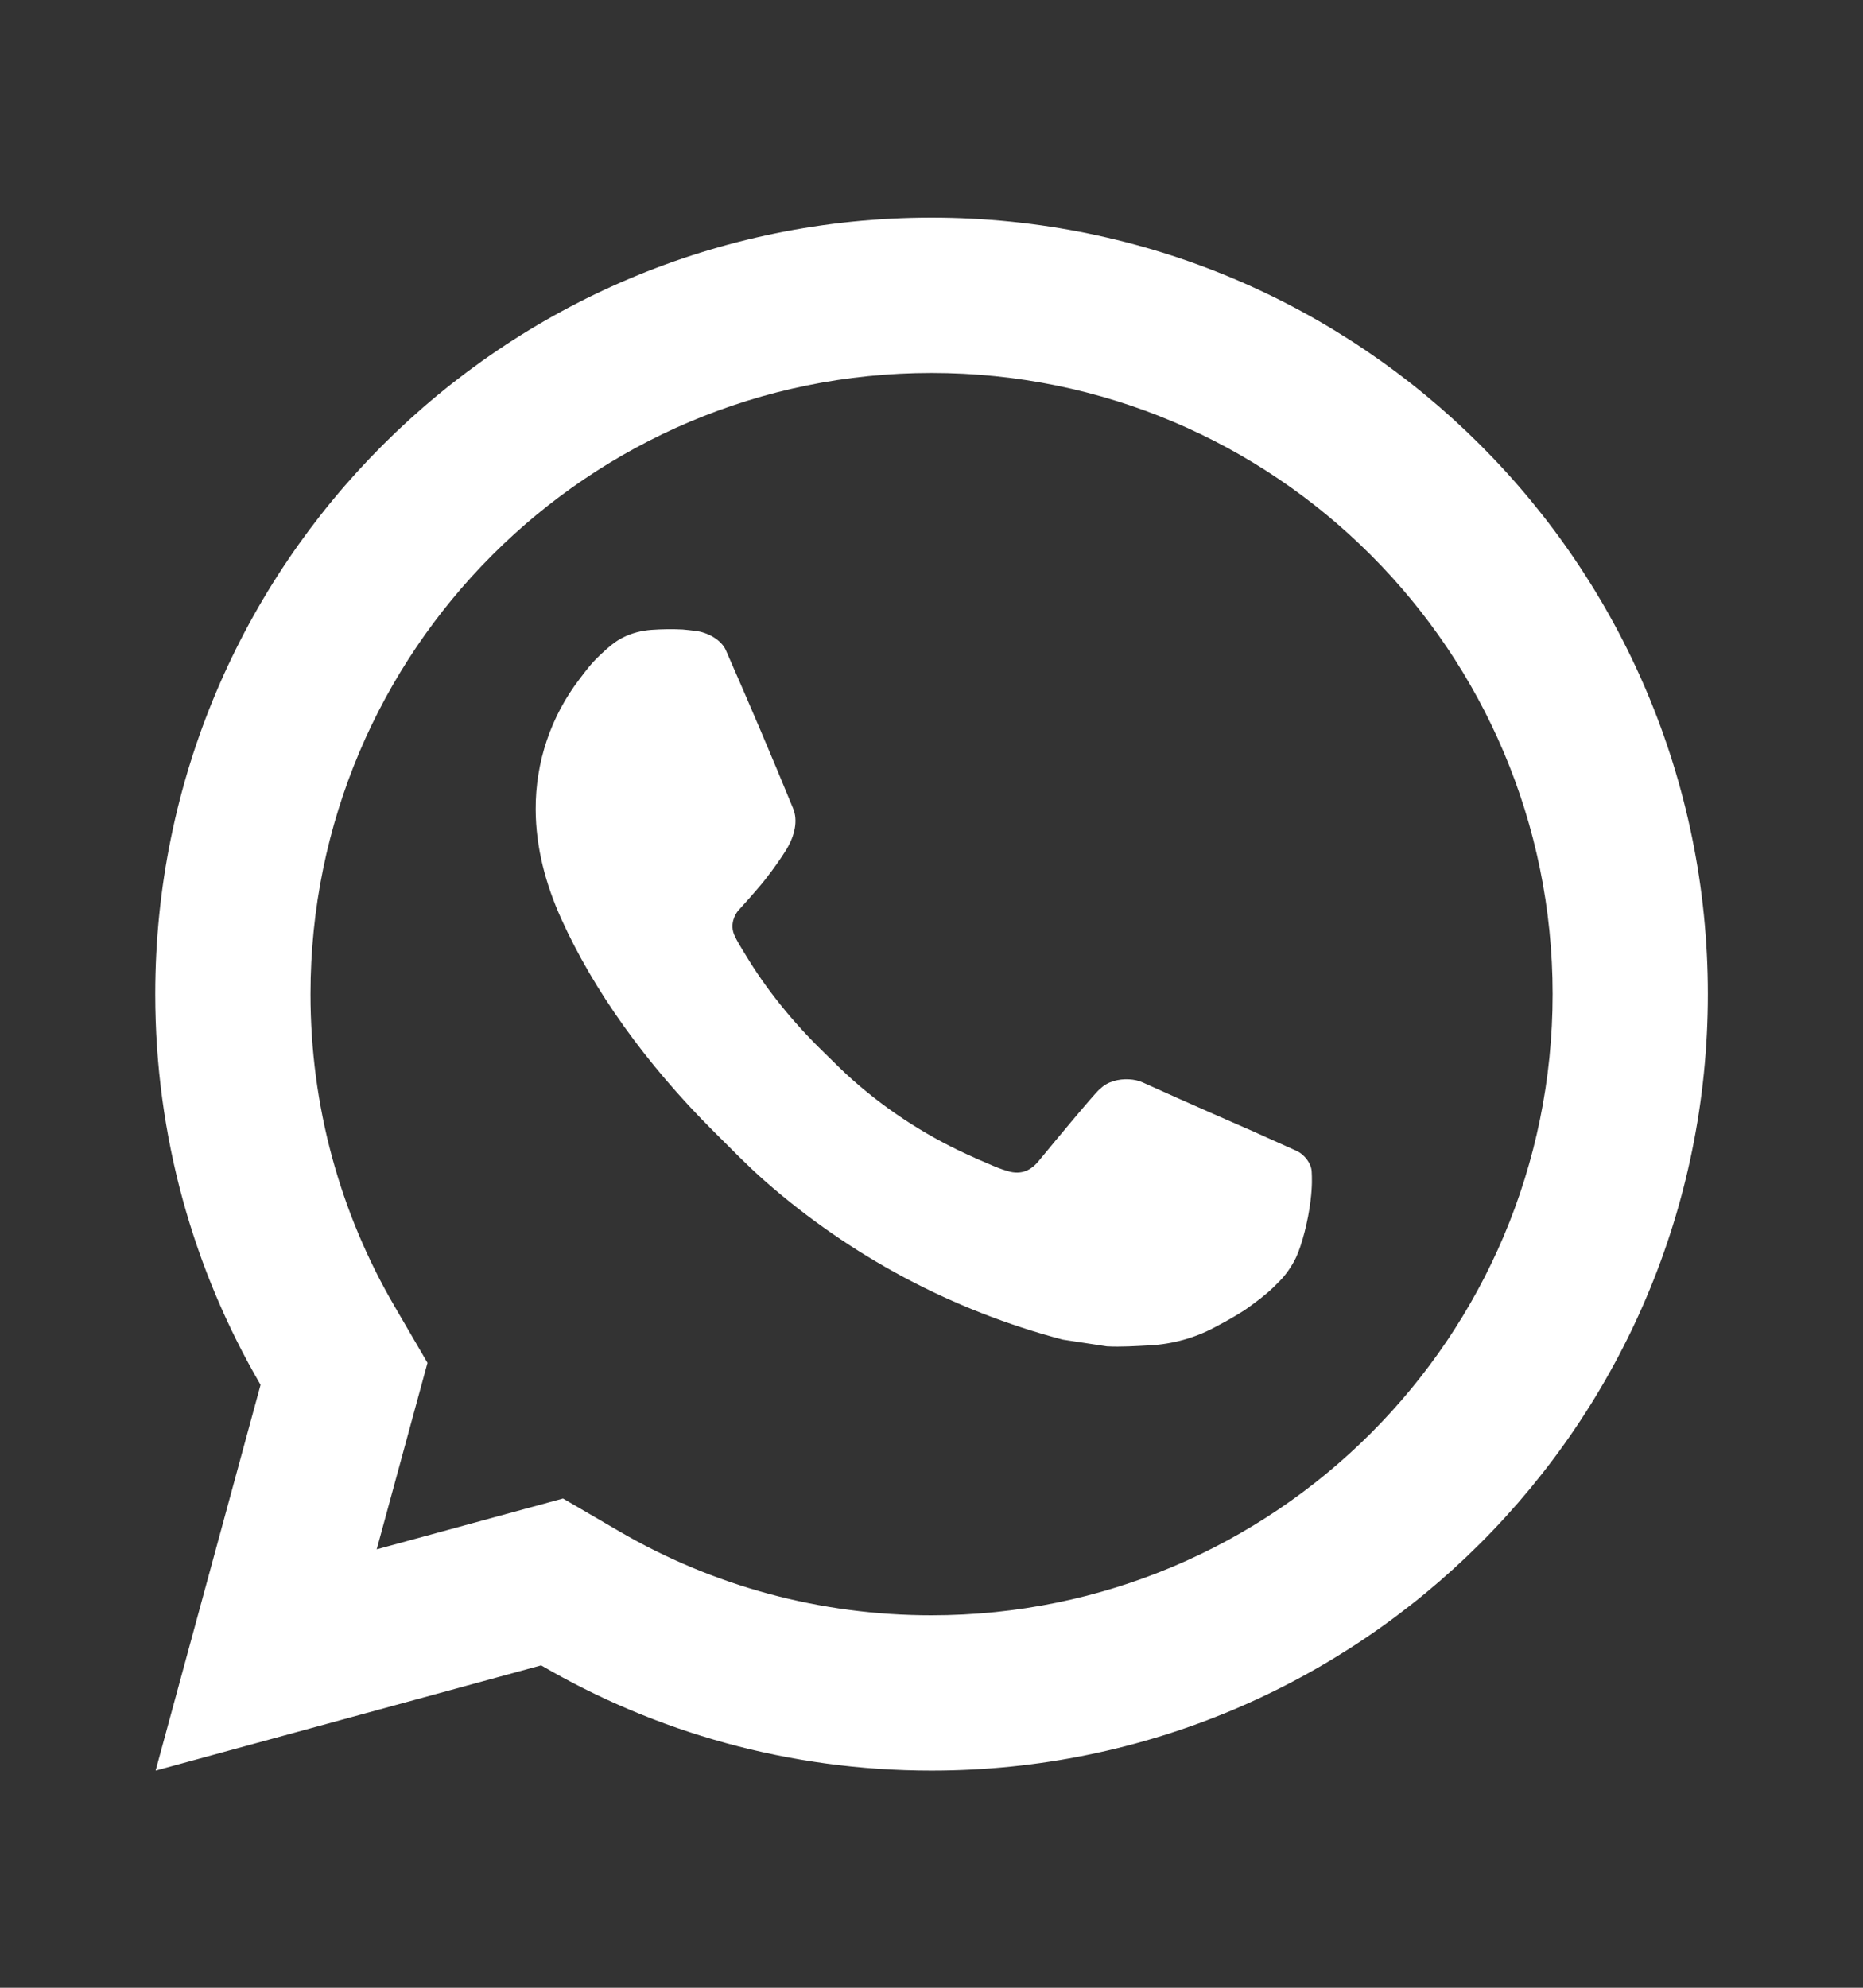 <svg width="15" height="16" viewBox="0 0 15 16" fill="none" xmlns="http://www.w3.org/2000/svg">
<rect x="0" y="0" width="15" height="16" fill="#333333" stroke="none"/>
<path d="M4.533 12.062L4.986 12.326C5.743 12.767 6.603 13.002 7.5 13.002C10.262 13.002 12.501 10.764 12.501 8.002C12.501 5.241 10.262 3.002 7.5 3.002C4.739 3.002 2.5 5.241 2.5 8.002C2.5 8.9 2.736 9.76 3.178 10.517L3.442 10.97L3.033 12.471L4.533 12.062ZM1.253 14.252L2.098 11.147C1.559 10.223 1.25 9.149 1.25 8.002C1.25 4.551 4.049 1.752 7.5 1.752C10.952 1.752 13.751 4.551 13.751 8.002C13.751 11.454 10.952 14.252 7.5 14.252C6.354 14.252 5.28 13.944 4.357 13.405L1.253 14.252ZM5.245 5.07C5.329 5.064 5.413 5.063 5.496 5.067C5.53 5.07 5.564 5.074 5.598 5.078C5.697 5.089 5.807 5.15 5.844 5.233C6.03 5.656 6.211 6.081 6.386 6.508C6.425 6.603 6.402 6.725 6.328 6.844C6.291 6.904 6.232 6.989 6.164 7.076C6.093 7.167 5.941 7.333 5.941 7.333C5.941 7.333 5.879 7.407 5.903 7.499C5.912 7.534 5.941 7.584 5.967 7.627C5.981 7.65 5.995 7.672 6.003 7.686C6.163 7.953 6.378 8.224 6.641 8.478C6.716 8.551 6.789 8.626 6.868 8.695C7.16 8.953 7.492 9.164 7.849 9.32L7.852 9.322C7.905 9.344 7.932 9.357 8.01 9.39C8.049 9.406 8.089 9.42 8.13 9.431C8.144 9.435 8.159 9.437 8.175 9.438C8.276 9.444 8.334 9.379 8.359 9.35C8.811 8.802 8.853 8.766 8.856 8.766V8.767C8.915 8.705 9.009 8.683 9.092 8.688C9.13 8.69 9.168 8.698 9.203 8.714C9.535 8.865 10.079 9.102 10.079 9.102L10.442 9.265C10.503 9.294 10.558 9.364 10.561 9.431C10.563 9.473 10.567 9.54 10.552 9.664C10.533 9.825 10.483 10.02 10.435 10.122C10.4 10.194 10.356 10.257 10.304 10.311C10.234 10.384 10.182 10.428 10.097 10.491C10.046 10.529 10.019 10.547 10.019 10.547C9.932 10.602 9.884 10.629 9.78 10.684C9.619 10.77 9.441 10.819 9.259 10.829C9.143 10.835 9.028 10.843 8.912 10.837C8.907 10.836 8.557 10.783 8.557 10.783C7.668 10.549 6.846 10.111 6.156 9.504C6.015 9.38 5.885 9.245 5.751 9.112C5.195 8.559 4.775 7.963 4.52 7.398C4.394 7.12 4.314 6.822 4.313 6.516C4.311 6.136 4.435 5.767 4.666 5.466C4.711 5.407 4.755 5.345 4.829 5.275C4.908 5.2 4.959 5.16 5.013 5.133C5.085 5.096 5.164 5.076 5.245 5.07Z" fill="white"/>
</svg>
